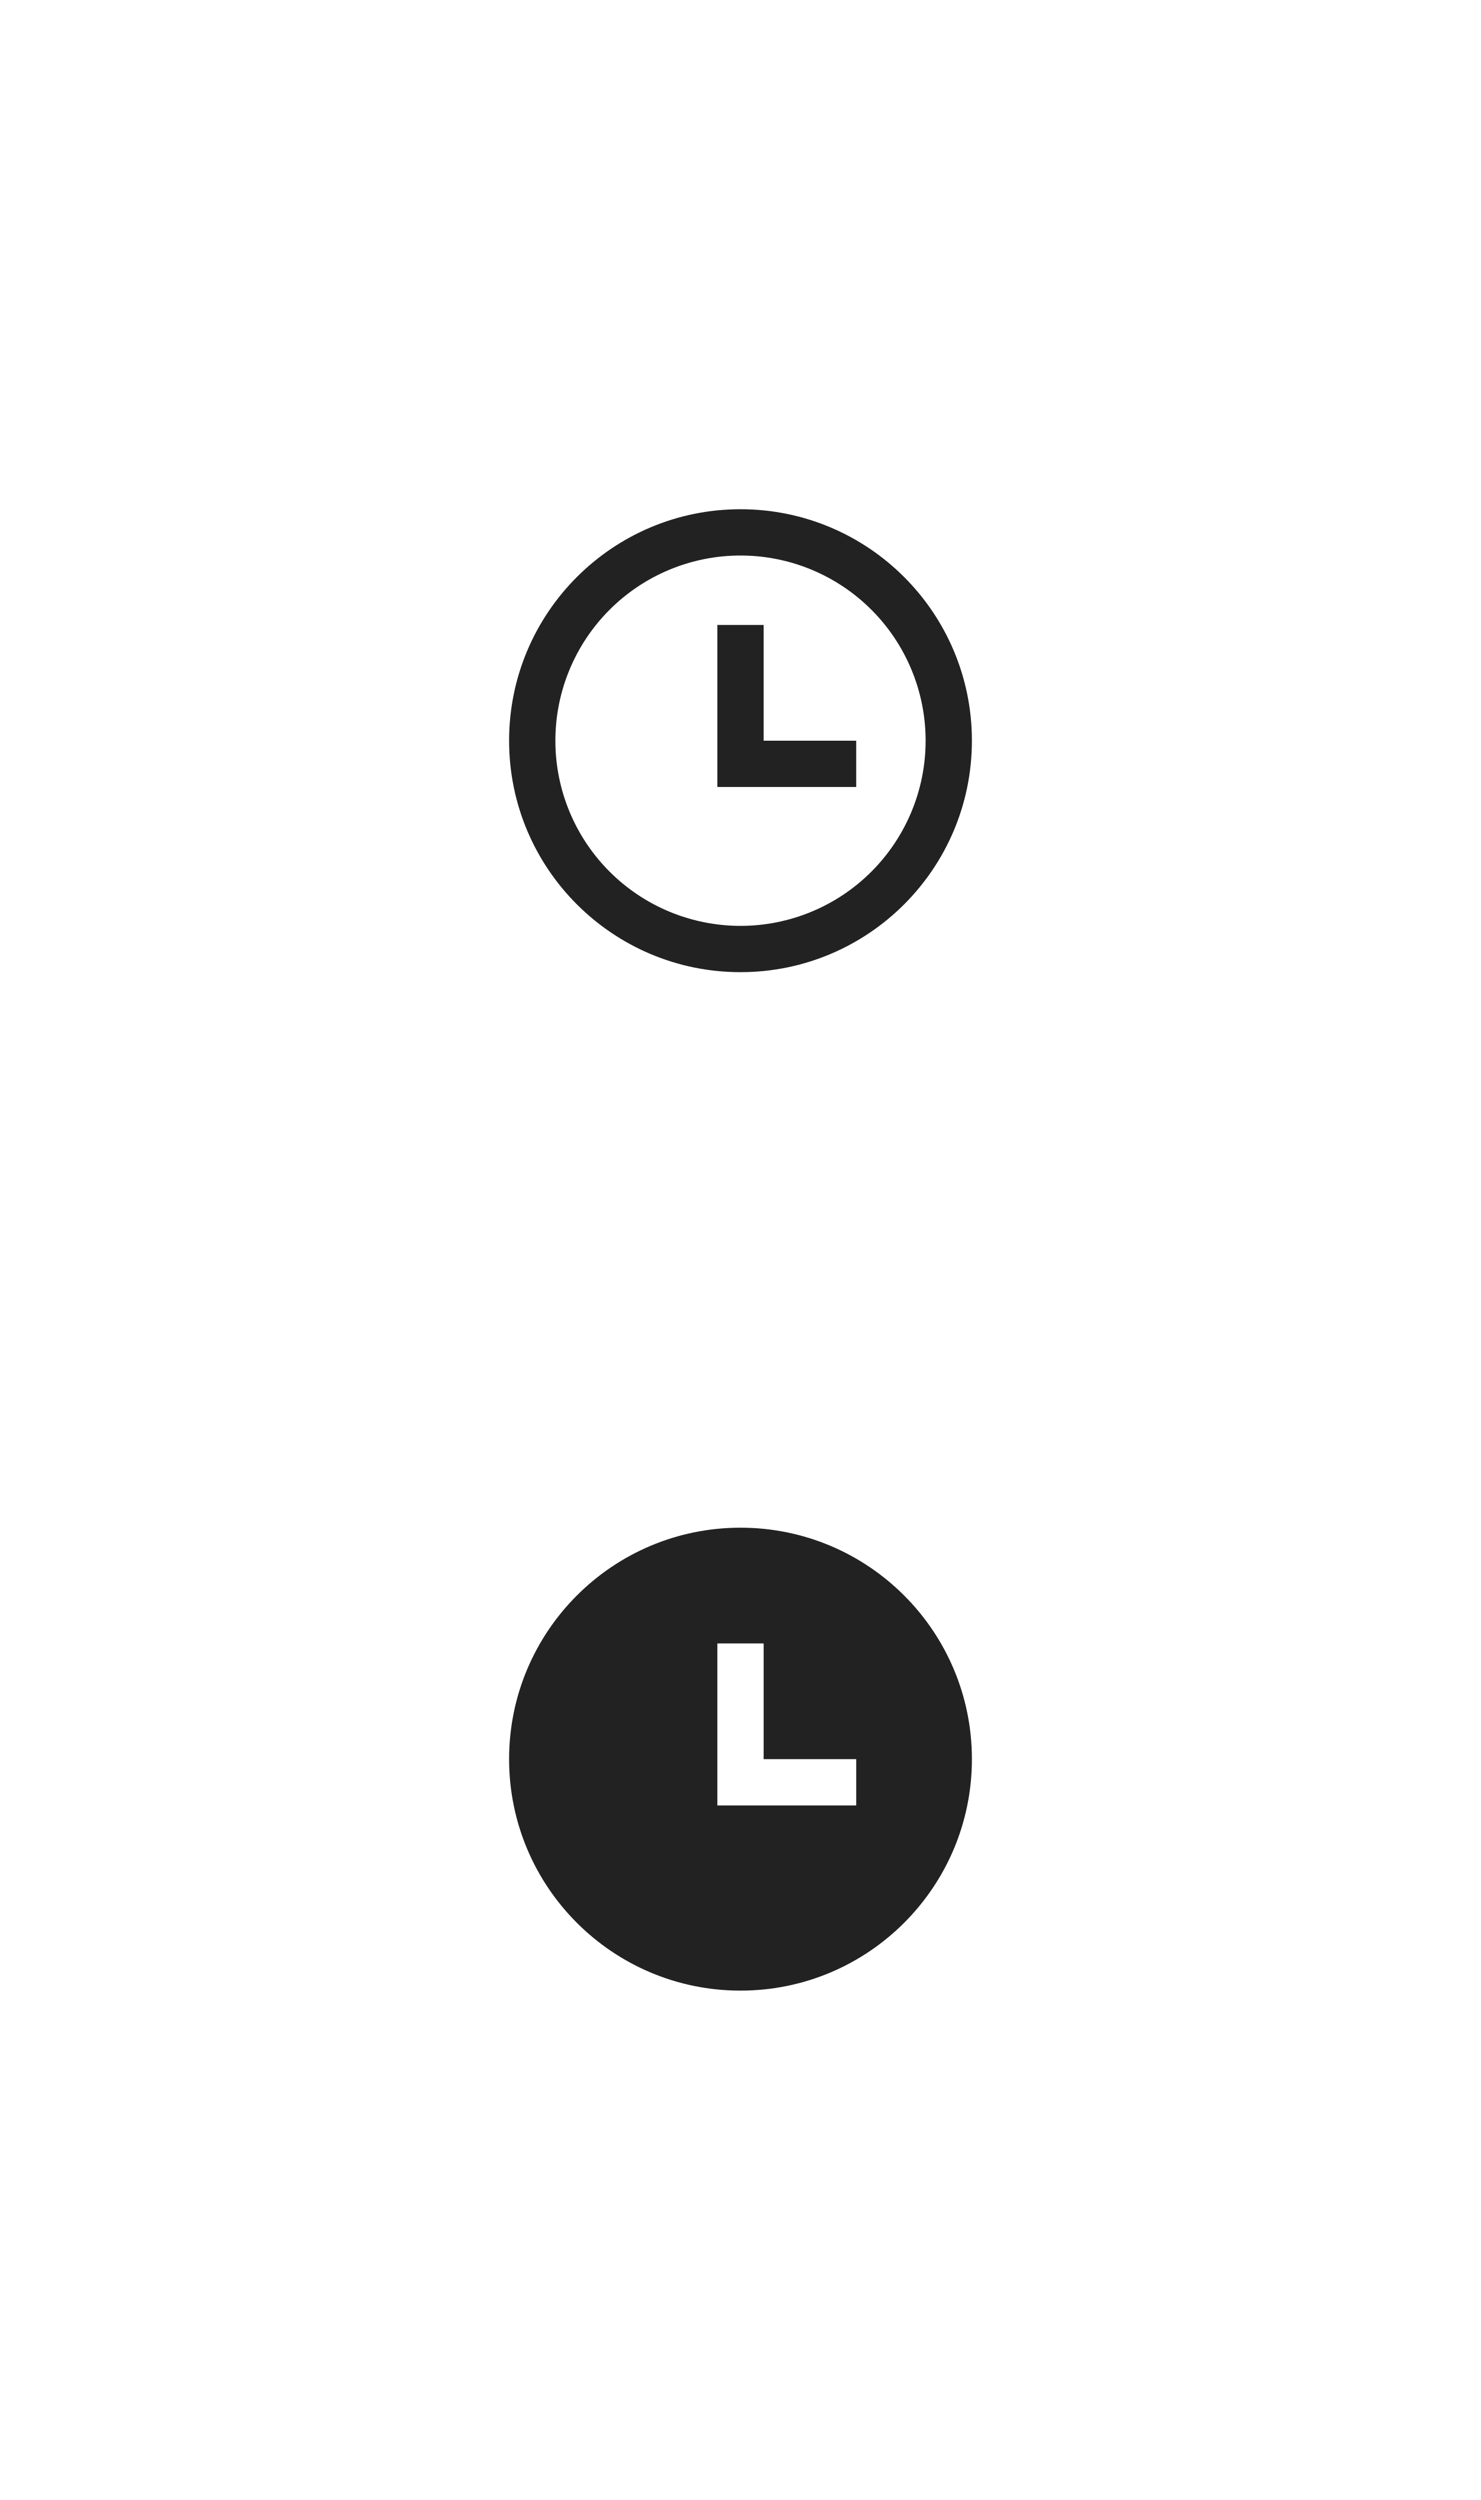 <svg width="64" height="108" viewBox="0 0 64 108" fill="none" xmlns="http://www.w3.org/2000/svg">
<g id="fill-t" clip-path="url(#clip0_884_18681)">
<path d="M32 42C26.477 42 22 37.523 22 32C22 26.477 26.477 22 32 22C37.523 22 42 26.477 42 32C42 37.523 37.523 42 32 42ZM32 40C34.122 40 36.157 39.157 37.657 37.657C39.157 36.157 40 34.122 40 32C40 29.878 39.157 27.843 37.657 26.343C36.157 24.843 34.122 24 32 24C29.878 24 27.843 24.843 26.343 26.343C24.843 27.843 24 29.878 24 32C24 34.122 24.843 36.157 26.343 37.657C27.843 39.157 29.878 40 32 40ZM33 32H37V34H31V27H33V32Z" fill="#222222"/>
</g>
<g id="fill-f" clip-path="url(#clip1_884_18681)">
<path d="M32 86C26.477 86 22 81.523 22 76C22 70.477 26.477 66 32 66C37.523 66 42 70.477 42 76C42 81.523 37.523 86 32 86ZM33 76V71H31V78H37V76H33Z" fill="#222222"/>
</g>
</svg>
